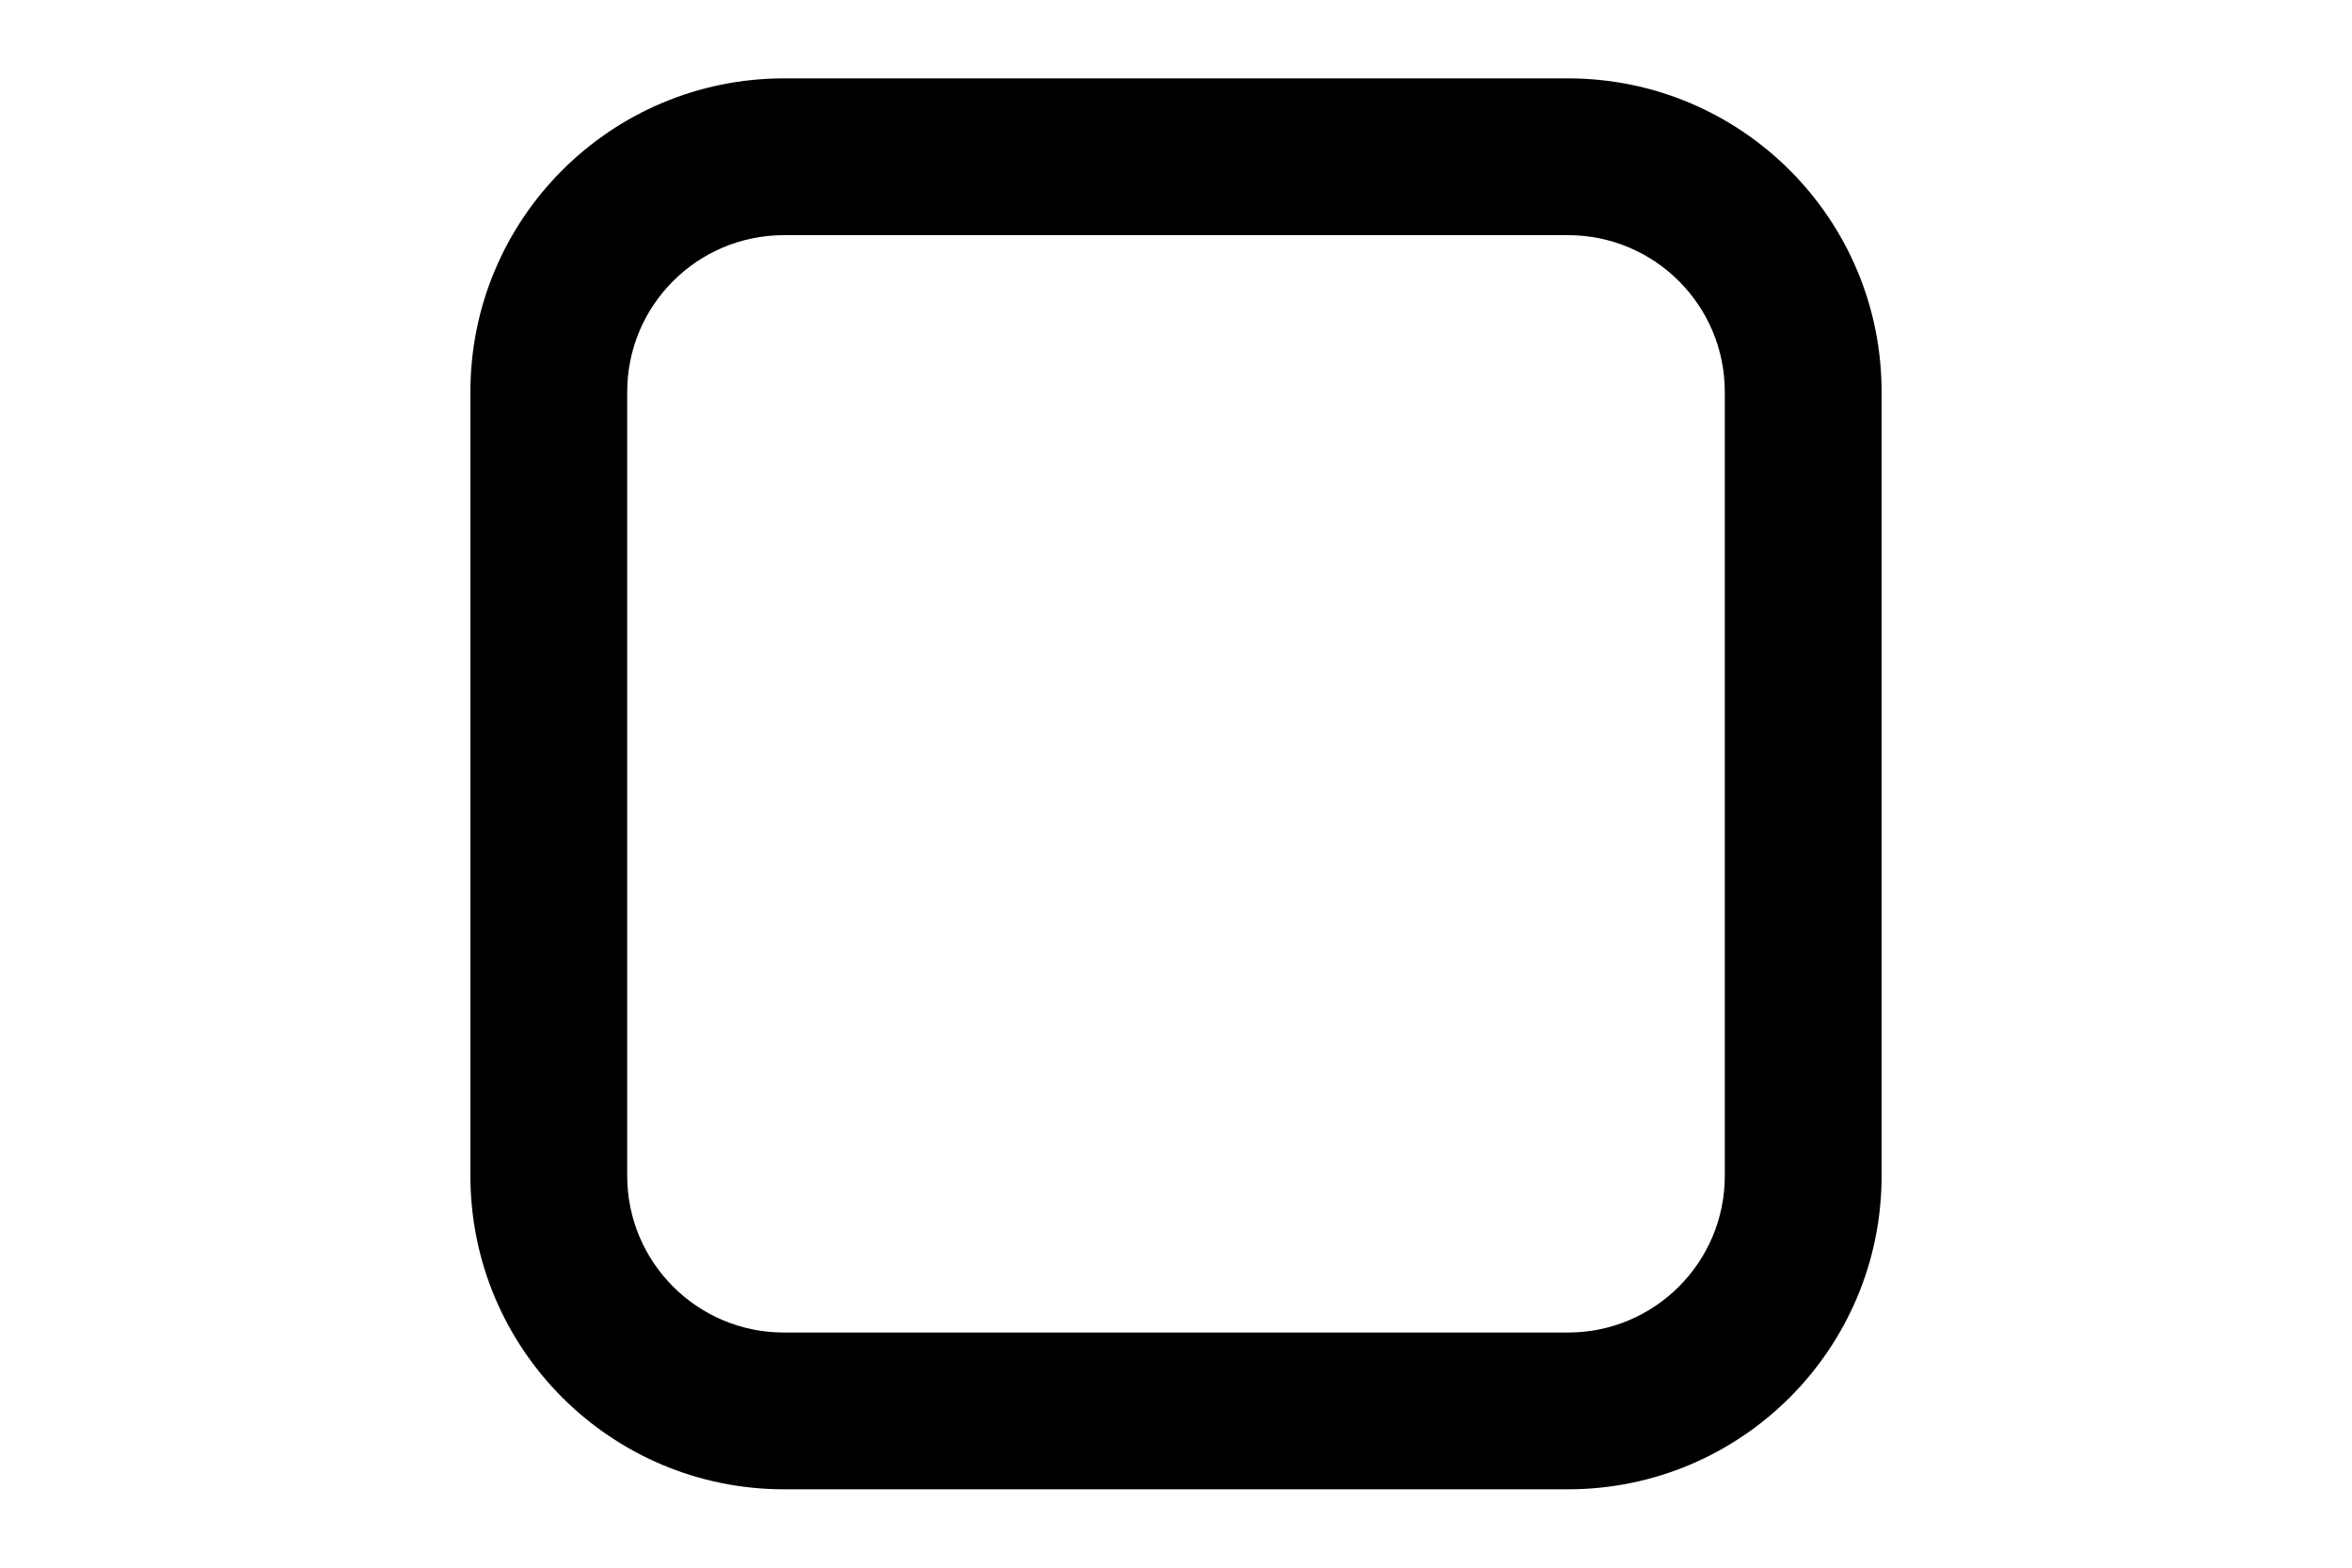 <?xml version="1.0" encoding="UTF-8"?>
<svg width="30" height="20" viewBox="0 0 30 20" fill="none" xmlns="http://www.w3.org/2000/svg">
  <path fill-rule="evenodd" clip-rule="evenodd" d="M20 3H10C8.895 3 8 3.895 8 5V15C8 16.105 8.895 17 10 17H20C21.105 17 22 16.105 22 15V5C22 3.895 21.105 3 20 3ZM10 1C7.791 1 6 2.791 6 5V15C6 17.209 7.791 19 10 19H20C22.209 19 24 17.209 24 15V5C24 2.791 22.209 1 20 1H10Z" fill="currentColor"/>
</svg>
